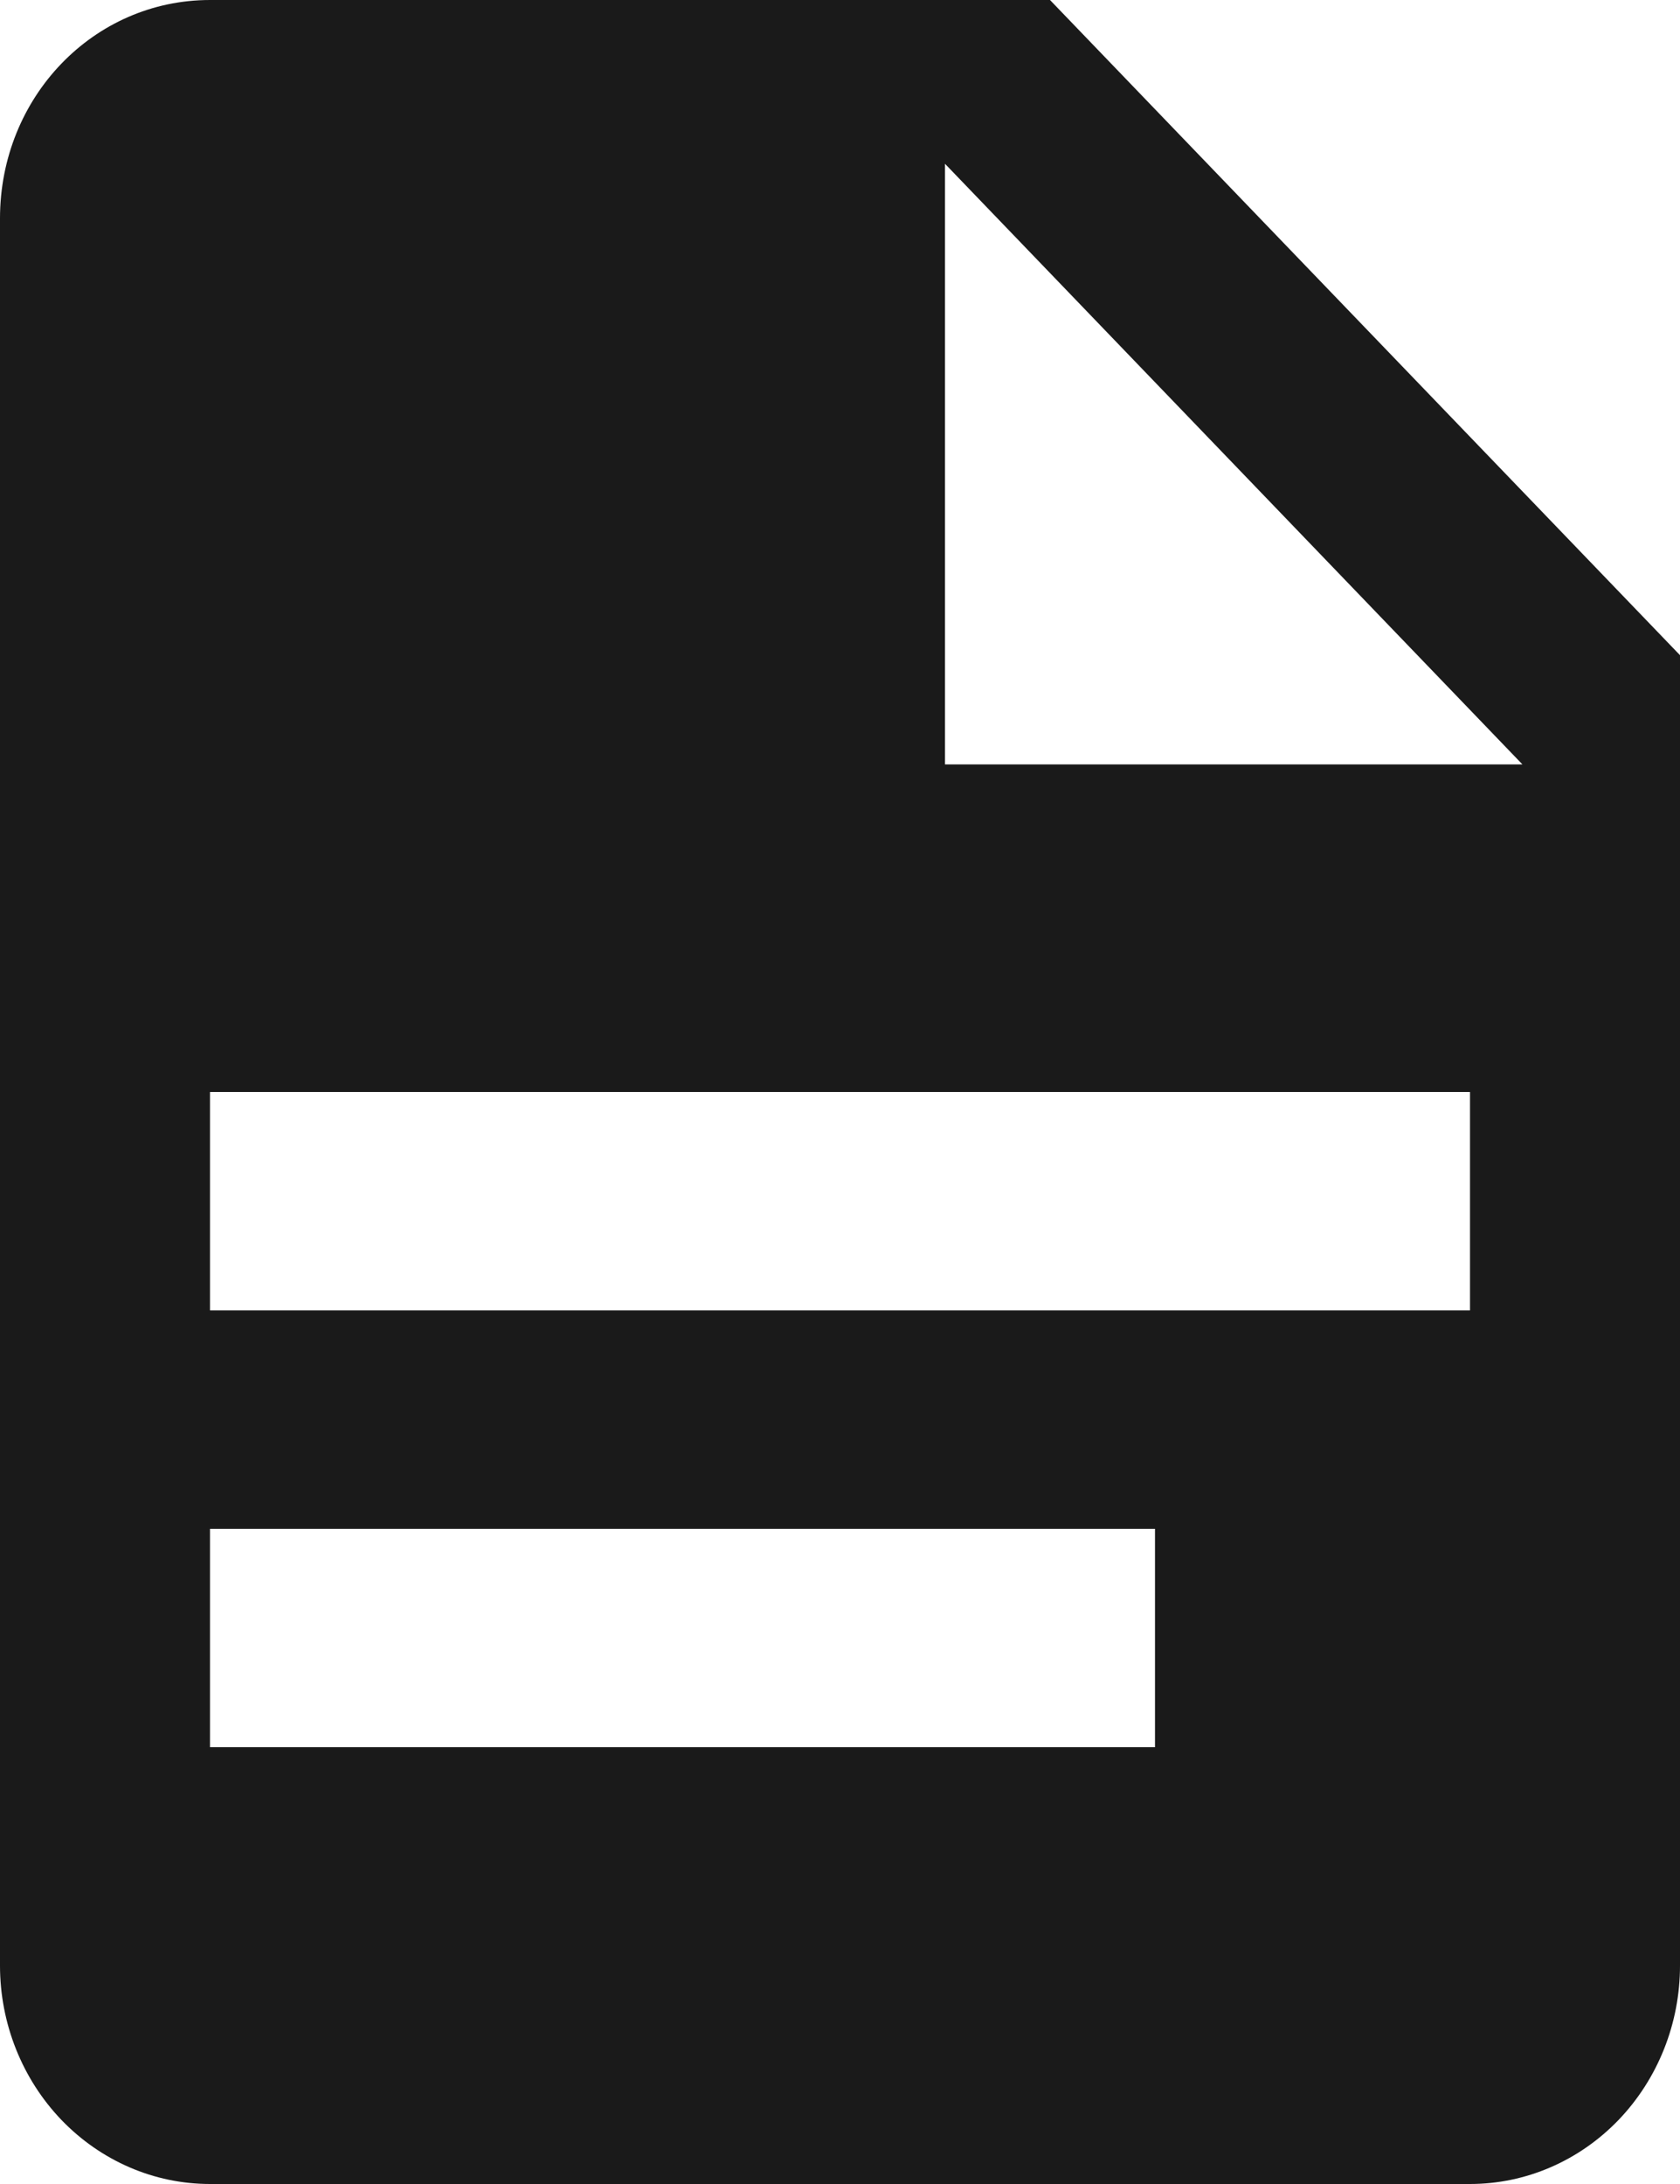 <svg width="10" height="13" viewBox="0 0 10 13" fill="none" xmlns="http://www.w3.org/2000/svg">
<path d="M5.625 4.55H9.062L5.625 0.975V4.55ZM1.25 0H6.25L10 3.9V11.7C10 12.045 9.868 12.375 9.634 12.619C9.399 12.863 9.082 13 8.75 13H1.25C0.918 13 0.601 12.863 0.366 12.619C0.132 12.375 0 12.045 0 11.7V1.3C0 0.579 0.556 0 1.25 0ZM6.875 10.4V9.1H1.25V10.4H6.875ZM8.75 7.8V6.5H1.25V7.8H8.75Z" fill="#1A1A1A"/>
</svg>
